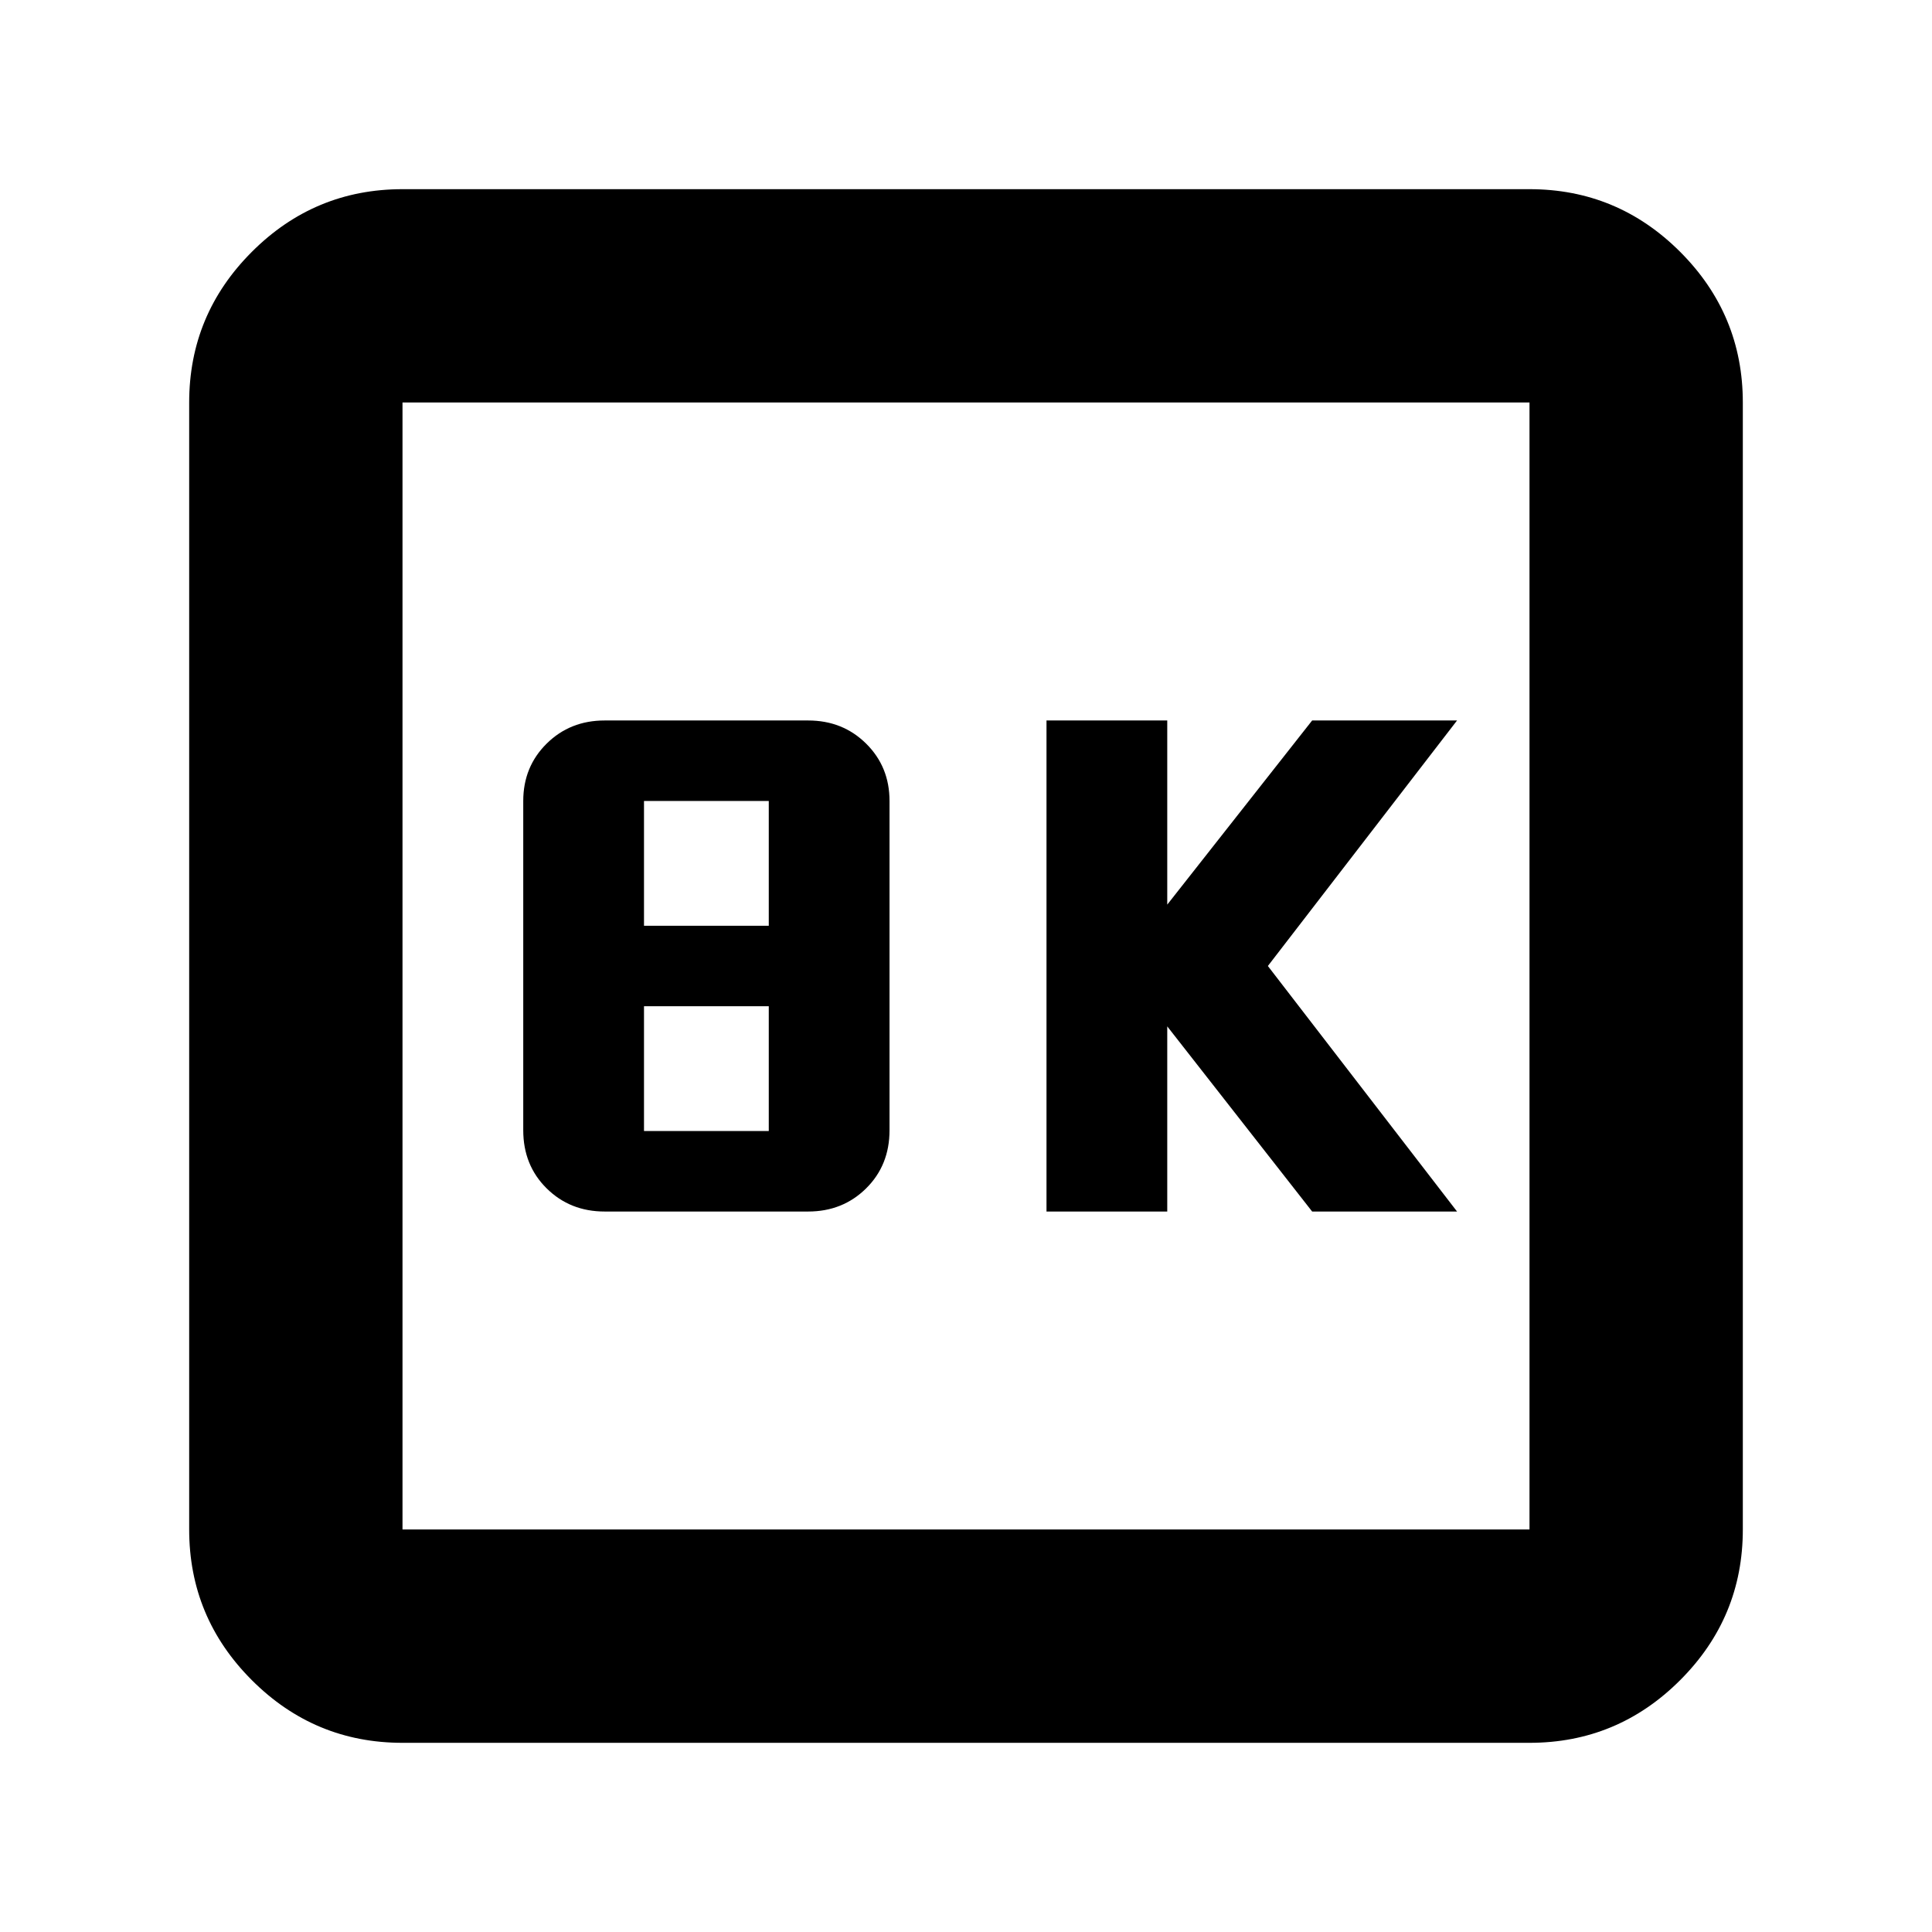 <svg xmlns="http://www.w3.org/2000/svg" height="24" viewBox="0 -960 960 960" width="24"><path d="M520-358h60v-92l72 92h72l-94-122 94-122h-72l-72 91.5V-602h-60v244Zm-219.56 0h101.12q17.18 0 28.81-11.5Q442-381 442-398.38V-562q0-17-11.63-28.5T401.56-602H300.44q-17.18 0-28.81 11.5Q260-579 260-562v163.62q0 17.38 11.63 28.88t28.81 11.5ZM320-500v-62h62v62h-62Zm0 102v-62h62v62h-62ZM200-94q-43.73 0-74.86-31.14Q94-156.27 94-200v-560q0-43.72 31.14-74.86Q156.27-866 200-866h560q43.72 0 74.86 31.14T866-760v560q0 43.73-31.14 74.86Q803.72-94 760-94H200Zm0-106h560v-560H200v560Zm0-560v560-560Z"/></svg>
